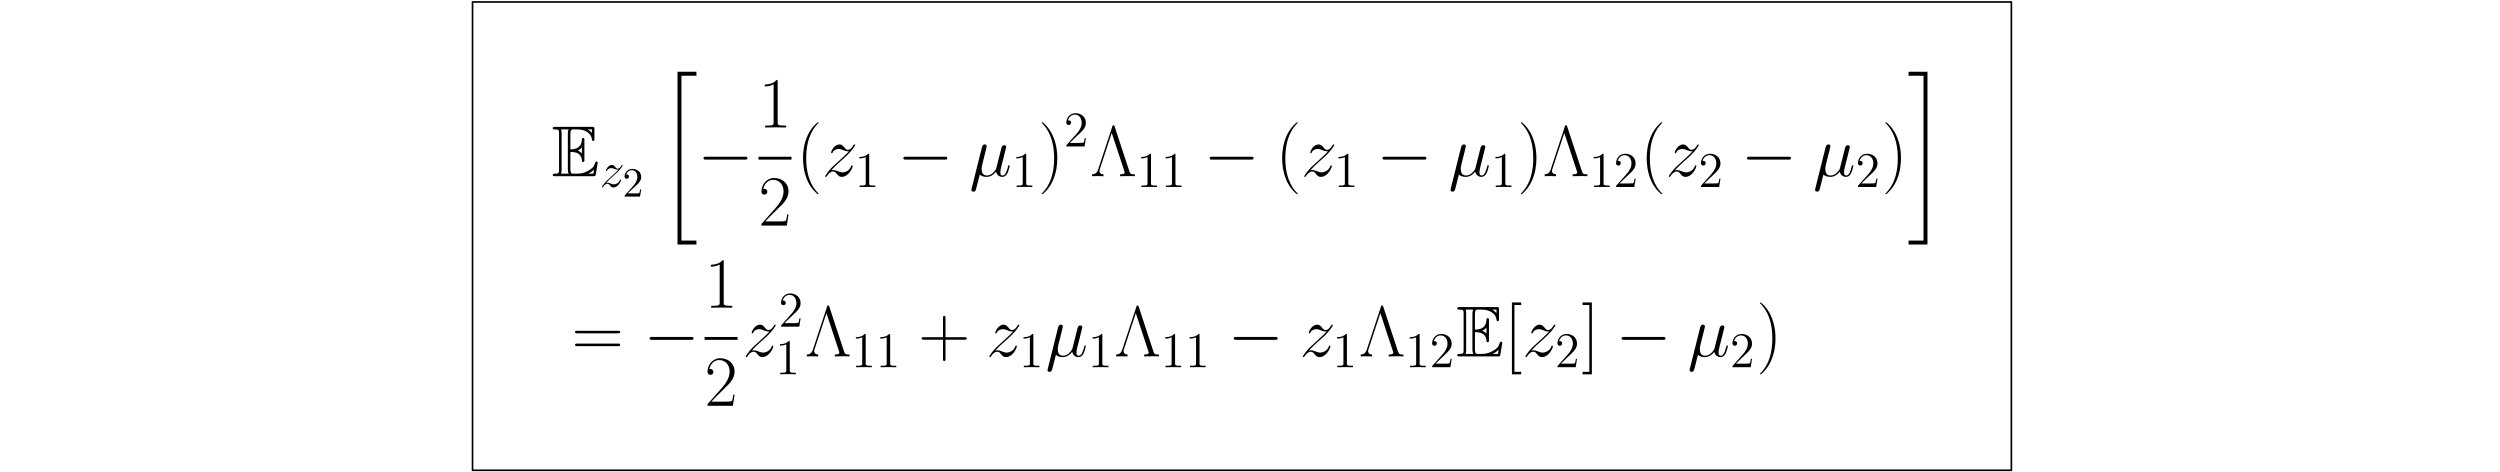 <?xml version="1.0" encoding="UTF-8"?>
<svg xmlns="http://www.w3.org/2000/svg" xmlns:xlink="http://www.w3.org/1999/xlink" width="889pt" height="168pt" viewBox="0 0 889 168" version="1.1">
<defs>
<g>
<symbol overflow="visible" id="glyph0-0">
<path style="stroke:none;" d=""/>
</symbol>
<symbol overflow="visible" id="glyph0-1">
<path style="stroke:none;" d="M 6.641 -8.609 C 7.266 -8.609 8.5 -8.609 9.406 -8.062 C 10.625 -7.266 10.734 -5.891 10.734 -5.734 C 10.75 -5.375 10.75 -5.047 11.188 -5.047 C 11.625 -5.047 11.625 -5.406 11.625 -5.859 L 11.625 -12.812 C 11.625 -13.219 11.625 -13.625 11.188 -13.625 C 10.75 -13.625 10.734 -13.234 10.734 -13.031 C 10.578 -9.734 7.969 -9.547 6.641 -9.531 L 6.641 -14.938 C 6.641 -16.641 7.125 -16.641 7.734 -16.641 L 8.969 -16.641 C 12.422 -16.641 14.141 -14.875 14.297 -13.109 C 14.312 -12.906 14.344 -12.516 14.75 -12.516 C 15.188 -12.516 15.188 -12.938 15.188 -13.375 L 15.188 -16.703 C 15.188 -17.484 15.141 -17.547 14.344 -17.547 L 1.234 -17.547 C 0.766 -17.547 0.359 -17.547 0.359 -17.078 C 0.359 -16.641 0.844 -16.641 1.047 -16.641 C 2.516 -16.641 2.609 -16.438 2.609 -15.188 L 2.609 -2.359 C 2.609 -1.156 2.531 -0.891 1.172 -0.891 C 0.797 -0.891 0.359 -0.891 0.359 -0.469 C 0.359 0 0.766 0 1.234 0 L 14.797 0 C 15.281 0 15.547 0 15.625 -0.359 C 15.641 -0.391 16.359 -4.656 16.359 -4.781 C 16.359 -5.078 16.141 -5.25 15.922 -5.25 C 15.578 -5.25 15.469 -4.922 15.469 -4.891 C 15.312 -4.219 15.062 -3.156 13.188 -2.047 C 11.859 -1.25 10.547 -0.891 9.141 -0.891 L 7.734 -0.891 C 7.125 -0.891 6.641 -0.891 6.641 -2.609 Z M 14.297 -16.641 L 14.297 -15.422 C 13.859 -15.906 13.375 -16.312 12.828 -16.641 Z M 9.297 -9.141 C 9.703 -9.328 10.266 -9.703 10.734 -10.25 L 10.734 -8.094 C 10.109 -8.781 9.328 -9.109 9.297 -9.109 Z M 3.516 -15.234 C 3.516 -15.547 3.516 -16.188 3.297 -16.641 L 6.016 -16.641 C 5.734 -16.062 5.734 -15.219 5.734 -14.984 L 5.734 -2.562 C 5.734 -1.641 5.922 -1.125 6.016 -0.891 L 3.297 -0.891 C 3.516 -1.359 3.516 -2 3.516 -2.312 Z M 13.031 -0.891 L 13.031 -0.922 C 13.859 -1.328 14.547 -1.875 15.062 -2.328 C 15.031 -2.234 14.859 -1.094 14.828 -0.891 Z M 13.031 -0.891 "/>
</symbol>
<symbol overflow="visible" id="glyph1-0">
<path style="stroke:none;" d=""/>
</symbol>
<symbol overflow="visible" id="glyph1-1">
<path style="stroke:none;" d="M 2.266 -1.438 C 3.016 -2.312 3.641 -2.859 4.531 -3.656 C 5.594 -4.594 6.062 -5.031 6.312 -5.297 C 7.562 -6.531 8.172 -7.562 8.172 -7.703 C 8.172 -7.844 8.031 -7.844 8 -7.844 C 7.875 -7.844 7.844 -7.766 7.75 -7.641 C 7.312 -6.875 6.875 -6.516 6.422 -6.516 C 6.047 -6.516 5.844 -6.672 5.516 -7.094 C 5.141 -7.547 4.844 -7.844 4.328 -7.844 C 3.016 -7.844 2.234 -6.219 2.234 -5.844 C 2.234 -5.797 2.266 -5.688 2.422 -5.688 C 2.562 -5.688 2.578 -5.766 2.625 -5.891 C 2.938 -6.594 3.781 -6.719 4.125 -6.719 C 4.5 -6.719 4.859 -6.594 5.234 -6.438 C 5.906 -6.156 6.188 -6.156 6.359 -6.156 C 6.484 -6.156 6.562 -6.156 6.656 -6.172 C 6.062 -5.484 5.109 -4.625 4.297 -3.891 L 2.5 -2.234 C 1.422 -1.141 0.766 -0.094 0.766 0.031 C 0.766 0.141 0.859 0.172 0.953 0.172 C 1.062 0.172 1.078 0.156 1.203 -0.047 C 1.5 -0.5 2.062 -1.156 2.719 -1.156 C 3.094 -1.156 3.266 -1.031 3.625 -0.594 C 3.969 -0.203 4.266 0.172 4.844 0.172 C 6.578 0.172 7.578 -2.078 7.578 -2.484 C 7.578 -2.562 7.562 -2.672 7.375 -2.672 C 7.234 -2.672 7.219 -2.594 7.172 -2.422 C 6.781 -1.375 5.719 -0.938 5.031 -0.938 C 4.656 -0.938 4.297 -1.062 3.922 -1.234 C 3.219 -1.516 3.016 -1.516 2.797 -1.516 C 2.609 -1.516 2.422 -1.516 2.266 -1.438 Z M 2.266 -1.438 "/>
</symbol>
<symbol overflow="visible" id="glyph2-0">
<path style="stroke:none;" d=""/>
</symbol>
<symbol overflow="visible" id="glyph2-1">
<path style="stroke:none;" d="M 1.875 -1.141 L 3.453 -2.672 C 5.766 -4.703 6.656 -5.516 6.656 -6.984 C 6.656 -8.688 5.312 -9.859 3.516 -9.859 C 1.844 -9.859 0.734 -8.5 0.734 -7.188 C 0.734 -6.359 1.484 -6.359 1.531 -6.359 C 1.781 -6.359 2.297 -6.531 2.297 -7.141 C 2.297 -7.531 2.031 -7.906 1.516 -7.906 C 1.391 -7.906 1.359 -7.906 1.312 -7.891 C 1.656 -8.859 2.453 -9.406 3.312 -9.406 C 4.672 -9.406 5.297 -8.203 5.297 -6.984 C 5.297 -5.812 4.562 -4.641 3.75 -3.719 L 0.906 -0.547 C 0.734 -0.391 0.734 -0.359 0.734 0 L 6.234 0 L 6.656 -2.578 L 6.281 -2.578 C 6.203 -2.141 6.109 -1.484 5.953 -1.266 C 5.844 -1.141 4.875 -1.141 4.547 -1.141 Z M 1.875 -1.141 "/>
</symbol>
<symbol overflow="visible" id="glyph3-0">
<path style="stroke:none;" d=""/>
</symbol>
<symbol overflow="visible" id="glyph3-1">
<path style="stroke:none;" d="M 6.406 60.406 L 13.141 60.406 L 13.141 59 L 7.812 59 L 7.812 0.391 L 13.141 0.391 L 13.141 -1.031 L 6.406 -1.031 Z M 6.406 60.406 "/>
</symbol>
<symbol overflow="visible" id="glyph4-0">
<path style="stroke:none;" d=""/>
</symbol>
<symbol overflow="visible" id="glyph4-1">
<path style="stroke:none;" d="M 16.875 -5.891 C 17.312 -5.891 17.766 -5.891 17.766 -6.406 C 17.766 -6.922 17.312 -6.922 16.875 -6.922 L 3.016 -6.922 C 2.594 -6.922 2.125 -6.922 2.125 -6.406 C 2.125 -5.891 2.594 -5.891 3.016 -5.891 Z M 16.875 -5.891 "/>
</symbol>
<symbol overflow="visible" id="glyph5-0">
<path style="stroke:none;" d=""/>
</symbol>
<symbol overflow="visible" id="glyph5-1">
<path style="stroke:none;" d="M 6.812 -16.359 C 6.812 -16.906 6.781 -16.922 6.422 -16.922 C 5.422 -15.719 3.922 -15.344 2.484 -15.281 C 2.406 -15.281 2.281 -15.281 2.25 -15.234 C 2.234 -15.188 2.234 -15.141 2.234 -14.594 C 3.016 -14.594 4.359 -14.75 5.375 -15.359 L 5.375 -1.875 C 5.375 -0.969 5.328 -0.672 3.125 -0.672 L 2.359 -0.672 L 2.359 0 C 3.578 -0.031 4.859 -0.047 6.094 -0.047 C 7.328 -0.047 8.609 -0.031 9.828 0 L 9.828 -0.672 L 9.062 -0.672 C 6.859 -0.672 6.812 -0.953 6.812 -1.875 Z M 6.812 -16.359 "/>
</symbol>
<symbol overflow="visible" id="glyph6-0">
<path style="stroke:none;" d=""/>
</symbol>
<symbol overflow="visible" id="glyph6-1">
<path style="stroke:none;" d="M 10.672 -3.969 L 10.219 -3.969 C 9.969 -2.156 9.75 -1.844 9.656 -1.688 C 9.531 -1.484 7.688 -1.484 7.328 -1.484 L 2.406 -1.484 C 3.328 -2.484 5.125 -4.297 7.297 -6.406 C 8.859 -7.891 10.672 -9.625 10.672 -12.172 C 10.672 -15.188 8.266 -16.922 5.578 -16.922 C 2.766 -16.922 1.047 -14.438 1.047 -12.141 C 1.047 -11.141 1.797 -11.016 2.094 -11.016 C 2.359 -11.016 3.125 -11.172 3.125 -12.062 C 3.125 -12.859 2.453 -13.094 2.094 -13.094 C 1.953 -13.094 1.797 -13.062 1.688 -13.016 C 2.172 -15.188 3.656 -16.266 5.219 -16.266 C 7.453 -16.266 8.906 -14.5 8.906 -12.172 C 8.906 -9.938 7.609 -8.016 6.141 -6.344 L 1.047 -0.594 L 1.047 0 L 10.062 0 Z M 10.672 -3.969 "/>
</symbol>
<symbol overflow="visible" id="glyph7-0">
<path style="stroke:none;" d=""/>
</symbol>
<symbol overflow="visible" id="glyph7-1">
<path style="stroke:none;" d="M 7.844 6.25 C 7.844 6.219 7.844 6.172 7.766 6.094 C 6.578 4.891 3.438 1.609 3.438 -6.375 C 3.438 -14.359 6.531 -17.625 7.781 -18.906 C 7.781 -18.922 7.844 -18.984 7.844 -19.047 C 7.844 -19.125 7.766 -19.188 7.656 -19.188 C 7.375 -19.188 5.203 -17.281 3.938 -14.469 C 2.656 -11.625 2.312 -8.859 2.312 -6.406 C 2.312 -4.562 2.484 -1.438 4.016 1.875 C 5.25 4.531 7.344 6.406 7.656 6.406 C 7.781 6.406 7.844 6.344 7.844 6.25 Z M 7.844 6.25 "/>
</symbol>
<symbol overflow="visible" id="glyph8-0">
<path style="stroke:none;" d=""/>
</symbol>
<symbol overflow="visible" id="glyph8-1">
<path style="stroke:none;" d="M 3.25 -2.078 C 4.359 -3.328 5.25 -4.125 6.531 -5.281 C 8.062 -6.609 8.734 -7.25 9.094 -7.625 C 10.891 -9.406 11.781 -10.891 11.781 -11.094 C 11.781 -11.297 11.578 -11.297 11.531 -11.297 C 11.344 -11.297 11.297 -11.188 11.172 -11.016 C 10.531 -9.906 9.906 -9.375 9.25 -9.375 C 8.703 -9.375 8.422 -9.609 7.938 -10.219 C 7.406 -10.859 6.969 -11.297 6.219 -11.297 C 4.359 -11.297 3.234 -8.969 3.234 -8.422 C 3.234 -8.344 3.25 -8.188 3.484 -8.188 C 3.688 -8.188 3.719 -8.297 3.797 -8.484 C 4.219 -9.5 5.453 -9.688 5.938 -9.688 C 6.484 -9.688 6.984 -9.5 7.531 -9.266 C 8.5 -8.859 8.906 -8.859 9.172 -8.859 C 9.344 -8.859 9.453 -8.859 9.578 -8.891 C 8.734 -7.891 7.344 -6.656 6.203 -5.609 L 3.609 -3.234 C 2.047 -1.641 1.094 -0.125 1.094 0.047 C 1.094 0.203 1.234 0.25 1.391 0.25 C 1.531 0.25 1.562 0.234 1.734 -0.078 C 2.156 -0.719 2.969 -1.672 3.922 -1.672 C 4.453 -1.672 4.719 -1.484 5.219 -0.844 C 5.703 -0.281 6.141 0.25 6.969 0.25 C 9.469 0.25 10.906 -3 10.906 -3.578 C 10.906 -3.688 10.891 -3.844 10.625 -3.844 C 10.422 -3.844 10.391 -3.734 10.328 -3.484 C 9.75 -1.969 8.25 -1.359 7.25 -1.359 C 6.703 -1.359 6.203 -1.531 5.656 -1.766 C 4.641 -2.172 4.359 -2.172 4.016 -2.172 C 3.766 -2.172 3.484 -2.172 3.25 -2.078 Z M 3.25 -2.078 "/>
</symbol>
<symbol overflow="visible" id="glyph9-0">
<path style="stroke:none;" d=""/>
</symbol>
<symbol overflow="visible" id="glyph9-1">
<path style="stroke:none;" d="M 5.125 -11.391 C 5.125 -11.812 5.125 -11.828 4.766 -11.828 C 4.344 -11.344 3.453 -10.688 1.625 -10.688 L 1.625 -10.172 C 2.031 -10.172 2.922 -10.172 3.891 -10.641 L 3.891 -1.375 C 3.891 -0.734 3.844 -0.516 2.281 -0.516 L 1.719 -0.516 L 1.719 0 C 2.203 -0.031 3.922 -0.031 4.516 -0.031 C 5.109 -0.031 6.812 -0.031 7.297 0 L 7.297 -0.516 L 6.734 -0.516 C 5.172 -0.516 5.125 -0.734 5.125 -1.375 Z M 5.125 -11.391 "/>
</symbol>
<symbol overflow="visible" id="glyph10-0">
<path style="stroke:none;" d=""/>
</symbol>
<symbol overflow="visible" id="glyph10-1">
<path style="stroke:none;" d="M 16.875 -5.891 C 17.312 -5.891 17.766 -5.891 17.766 -6.406 C 17.766 -6.922 17.312 -6.922 16.875 -6.922 L 3.016 -6.922 C 2.594 -6.922 2.125 -6.922 2.125 -6.406 C 2.125 -5.891 2.594 -5.891 3.016 -5.891 Z M 16.875 -5.891 "/>
</symbol>
<symbol overflow="visible" id="glyph11-0">
<path style="stroke:none;" d=""/>
</symbol>
<symbol overflow="visible" id="glyph11-1">
<path style="stroke:none;" d="M 3.688 -0.562 C 4.328 0.031 5.281 0.25 6.141 0.25 C 7.781 0.25 8.906 -0.844 9.5 -1.641 C 9.75 -0.281 10.828 0.25 11.734 0.25 C 12.5 0.25 13.109 -0.203 13.578 -1.125 C 13.984 -2 14.344 -3.562 14.344 -3.656 C 14.344 -3.797 14.234 -3.891 14.078 -3.891 C 13.859 -3.891 13.828 -3.766 13.734 -3.375 C 13.344 -1.875 12.859 -0.25 11.812 -0.25 C 11.062 -0.25 11.016 -0.922 11.016 -1.438 C 11.016 -2.016 11.25 -2.938 11.422 -3.719 L 12.141 -6.484 C 12.234 -6.969 12.516 -8.125 12.656 -8.578 C 12.812 -9.188 13.094 -10.297 13.094 -10.391 C 13.094 -10.781 12.781 -11.031 12.391 -11.031 C 12.172 -11.031 11.625 -10.938 11.422 -10.172 L 9.625 -3.047 C 9.5 -2.531 9.5 -2.484 9.172 -2.078 C 8.859 -1.641 7.859 -0.25 6.25 -0.25 C 4.812 -0.25 4.359 -1.312 4.359 -2.516 C 4.359 -3.25 4.578 -4.156 4.688 -4.578 L 5.844 -9.188 C 5.969 -9.688 6.172 -10.5 6.172 -10.656 C 6.172 -11.062 5.844 -11.297 5.5 -11.297 C 5.281 -11.297 4.719 -11.219 4.5 -10.391 L 0.797 4.438 C 0.766 4.562 0.719 4.719 0.719 4.859 C 0.719 5.25 1.031 5.5 1.406 5.5 C 2.156 5.5 2.312 4.922 2.484 4.203 Z M 3.688 -0.562 "/>
</symbol>
<symbol overflow="visible" id="glyph12-0">
<path style="stroke:none;" d=""/>
</symbol>
<symbol overflow="visible" id="glyph12-1">
<path style="stroke:none;" d="M 5.125 -11.391 C 5.125 -11.812 5.125 -11.828 4.766 -11.828 C 4.344 -11.344 3.453 -10.688 1.625 -10.688 L 1.625 -10.172 C 2.031 -10.172 2.922 -10.172 3.891 -10.641 L 3.891 -1.375 C 3.891 -0.734 3.844 -0.516 2.281 -0.516 L 1.719 -0.516 L 1.719 0 C 2.203 -0.031 3.922 -0.031 4.516 -0.031 C 5.109 -0.031 6.812 -0.031 7.297 0 L 7.297 -0.516 L 6.734 -0.516 C 5.172 -0.516 5.125 -0.734 5.125 -1.375 Z M 5.125 -11.391 "/>
</symbol>
<symbol overflow="visible" id="glyph13-0">
<path style="stroke:none;" d=""/>
</symbol>
<symbol overflow="visible" id="glyph13-1">
<path style="stroke:none;" d="M 6.734 -6.375 C 6.734 -8.219 6.562 -11.344 5.016 -14.656 C 3.797 -17.312 1.688 -19.188 1.391 -19.188 C 1.312 -19.188 1.203 -19.156 1.203 -19.031 C 1.203 -18.984 1.234 -18.953 1.25 -18.906 C 2.484 -17.625 5.609 -14.359 5.609 -6.406 C 5.609 1.594 2.516 4.844 1.25 6.125 C 1.234 6.172 1.203 6.203 1.203 6.25 C 1.203 6.375 1.312 6.406 1.391 6.406 C 1.672 6.406 3.844 4.5 5.094 1.688 C 6.375 -1.156 6.734 -3.922 6.734 -6.375 Z M 6.734 -6.375 "/>
</symbol>
<symbol overflow="visible" id="glyph14-0">
<path style="stroke:none;" d=""/>
</symbol>
<symbol overflow="visible" id="glyph14-1">
<path style="stroke:none;" d="M 7.828 -2.984 L 7.438 -2.984 C 7.375 -2.688 7.234 -1.703 7.062 -1.422 C 6.938 -1.266 5.922 -1.266 5.391 -1.266 L 2.094 -1.266 C 2.578 -1.672 3.656 -2.812 4.125 -3.234 C 6.828 -5.719 7.828 -6.656 7.828 -8.406 C 7.828 -10.453 6.203 -11.828 4.141 -11.828 C 2.078 -11.828 0.875 -10.062 0.875 -8.531 C 0.875 -7.625 1.656 -7.625 1.703 -7.625 C 2.078 -7.625 2.547 -7.891 2.547 -8.469 C 2.547 -8.969 2.203 -9.297 1.703 -9.297 C 1.547 -9.297 1.516 -9.297 1.453 -9.281 C 1.797 -10.484 2.75 -11.312 3.906 -11.312 C 5.422 -11.312 6.344 -10.047 6.344 -8.406 C 6.344 -6.906 5.484 -5.578 4.469 -4.453 L 0.875 -0.422 L 0.875 0 L 7.359 0 Z M 7.828 -2.984 "/>
</symbol>
<symbol overflow="visible" id="glyph15-0">
<path style="stroke:none;" d=""/>
</symbol>
<symbol overflow="visible" id="glyph15-1">
<path style="stroke:none;" d="M 8.609 -17.672 C 8.484 -18.078 8.453 -18.109 8.188 -18.109 C 7.938 -18.109 7.906 -18.078 7.781 -17.672 L 2.734 -2.359 C 2.281 -1 1.438 -0.688 0.594 -0.672 L 0.594 0 C 1.031 -0.031 1.922 -0.047 2.375 -0.047 C 3.016 -0.047 4.016 -0.047 4.641 0 L 4.641 -0.672 C 3.281 -0.719 3.203 -1.688 3.203 -1.875 C 3.203 -2.047 3.25 -2.203 3.328 -2.453 L 7.578 -15.391 L 12.031 -1.875 C 12.172 -1.516 12.172 -1.453 12.172 -1.391 C 12.172 -0.672 11.094 -0.672 10.547 -0.672 L 10.547 0 C 11.297 -0.047 12.594 -0.047 13.391 -0.047 C 14.031 -0.047 15.219 -0.047 15.797 0 L 15.797 -0.672 C 14.672 -0.672 14.219 -0.672 13.906 -1.562 Z M 8.609 -17.672 "/>
</symbol>
<symbol overflow="visible" id="glyph16-0">
<path style="stroke:none;" d=""/>
</symbol>
<symbol overflow="visible" id="glyph16-1">
<path style="stroke:none;" d="M 5.125 -11.391 C 5.125 -11.812 5.125 -11.828 4.766 -11.828 C 4.344 -11.344 3.453 -10.688 1.625 -10.688 L 1.625 -10.172 C 2.031 -10.172 2.922 -10.172 3.891 -10.641 L 3.891 -1.375 C 3.891 -0.734 3.844 -0.516 2.281 -0.516 L 1.719 -0.516 L 1.719 0 C 2.203 -0.031 3.922 -0.031 4.516 -0.031 C 5.109 -0.031 6.812 -0.031 7.297 0 L 7.297 -0.516 L 6.734 -0.516 C 5.172 -0.516 5.125 -0.734 5.125 -1.375 Z M 5.125 -11.391 "/>
</symbol>
<symbol overflow="visible" id="glyph17-0">
<path style="stroke:none;" d=""/>
</symbol>
<symbol overflow="visible" id="glyph17-1">
<path style="stroke:none;" d="M 16.875 -5.891 C 17.312 -5.891 17.766 -5.891 17.766 -6.406 C 17.766 -6.922 17.312 -6.922 16.875 -6.922 L 3.016 -6.922 C 2.594 -6.922 2.125 -6.922 2.125 -6.406 C 2.125 -5.891 2.594 -5.891 3.016 -5.891 Z M 16.875 -5.891 "/>
</symbol>
<symbol overflow="visible" id="glyph18-0">
<path style="stroke:none;" d=""/>
</symbol>
<symbol overflow="visible" id="glyph18-1">
<path style="stroke:none;" d="M 7.844 6.25 C 7.844 6.219 7.844 6.172 7.766 6.094 C 6.578 4.891 3.438 1.609 3.438 -6.375 C 3.438 -14.359 6.531 -17.625 7.781 -18.906 C 7.781 -18.922 7.844 -18.984 7.844 -19.047 C 7.844 -19.125 7.766 -19.188 7.656 -19.188 C 7.375 -19.188 5.203 -17.281 3.938 -14.469 C 2.656 -11.625 2.312 -8.859 2.312 -6.406 C 2.312 -4.562 2.484 -1.438 4.016 1.875 C 5.25 4.531 7.344 6.406 7.656 6.406 C 7.781 6.406 7.844 6.344 7.844 6.25 Z M 7.844 6.25 "/>
</symbol>
<symbol overflow="visible" id="glyph19-0">
<path style="stroke:none;" d=""/>
</symbol>
<symbol overflow="visible" id="glyph19-1">
<path style="stroke:none;" d="M 3.25 -2.078 C 4.359 -3.328 5.25 -4.125 6.531 -5.281 C 8.062 -6.609 8.734 -7.25 9.094 -7.625 C 10.891 -9.406 11.781 -10.891 11.781 -11.094 C 11.781 -11.297 11.578 -11.297 11.531 -11.297 C 11.344 -11.297 11.297 -11.188 11.172 -11.016 C 10.531 -9.906 9.906 -9.375 9.25 -9.375 C 8.703 -9.375 8.422 -9.609 7.938 -10.219 C 7.406 -10.859 6.969 -11.297 6.219 -11.297 C 4.359 -11.297 3.234 -8.969 3.234 -8.422 C 3.234 -8.344 3.25 -8.188 3.484 -8.188 C 3.688 -8.188 3.719 -8.297 3.797 -8.484 C 4.219 -9.5 5.453 -9.688 5.938 -9.688 C 6.484 -9.688 6.984 -9.5 7.531 -9.266 C 8.5 -8.859 8.906 -8.859 9.172 -8.859 C 9.344 -8.859 9.453 -8.859 9.578 -8.891 C 8.734 -7.891 7.344 -6.656 6.203 -5.609 L 3.609 -3.234 C 2.047 -1.641 1.094 -0.125 1.094 0.047 C 1.094 0.203 1.234 0.25 1.391 0.25 C 1.531 0.25 1.562 0.234 1.734 -0.078 C 2.156 -0.719 2.969 -1.672 3.922 -1.672 C 4.453 -1.672 4.719 -1.484 5.219 -0.844 C 5.703 -0.281 6.141 0.25 6.969 0.25 C 9.469 0.25 10.906 -3 10.906 -3.578 C 10.906 -3.688 10.891 -3.844 10.625 -3.844 C 10.422 -3.844 10.391 -3.734 10.328 -3.484 C 9.75 -1.969 8.25 -1.359 7.25 -1.359 C 6.703 -1.359 6.203 -1.531 5.656 -1.766 C 4.641 -2.172 4.359 -2.172 4.016 -2.172 C 3.766 -2.172 3.484 -2.172 3.25 -2.078 Z M 3.25 -2.078 "/>
</symbol>
<symbol overflow="visible" id="glyph20-0">
<path style="stroke:none;" d=""/>
</symbol>
<symbol overflow="visible" id="glyph20-1">
<path style="stroke:none;" d="M 5.125 -11.391 C 5.125 -11.812 5.125 -11.828 4.766 -11.828 C 4.344 -11.344 3.453 -10.688 1.625 -10.688 L 1.625 -10.172 C 2.031 -10.172 2.922 -10.172 3.891 -10.641 L 3.891 -1.375 C 3.891 -0.734 3.844 -0.516 2.281 -0.516 L 1.719 -0.516 L 1.719 0 C 2.203 -0.031 3.922 -0.031 4.516 -0.031 C 5.109 -0.031 6.812 -0.031 7.297 0 L 7.297 -0.516 L 6.734 -0.516 C 5.172 -0.516 5.125 -0.734 5.125 -1.375 Z M 5.125 -11.391 "/>
</symbol>
<symbol overflow="visible" id="glyph21-0">
<path style="stroke:none;" d=""/>
</symbol>
<symbol overflow="visible" id="glyph21-1">
<path style="stroke:none;" d="M 16.875 -5.891 C 17.312 -5.891 17.766 -5.891 17.766 -6.406 C 17.766 -6.922 17.312 -6.922 16.875 -6.922 L 3.016 -6.922 C 2.594 -6.922 2.125 -6.922 2.125 -6.406 C 2.125 -5.891 2.594 -5.891 3.016 -5.891 Z M 16.875 -5.891 "/>
</symbol>
<symbol overflow="visible" id="glyph22-0">
<path style="stroke:none;" d=""/>
</symbol>
<symbol overflow="visible" id="glyph22-1">
<path style="stroke:none;" d="M 3.688 -0.562 C 4.328 0.031 5.281 0.25 6.141 0.25 C 7.781 0.25 8.906 -0.844 9.5 -1.641 C 9.75 -0.281 10.828 0.25 11.734 0.25 C 12.5 0.25 13.109 -0.203 13.578 -1.125 C 13.984 -2 14.344 -3.562 14.344 -3.656 C 14.344 -3.797 14.234 -3.891 14.078 -3.891 C 13.859 -3.891 13.828 -3.766 13.734 -3.375 C 13.344 -1.875 12.859 -0.25 11.812 -0.25 C 11.062 -0.25 11.016 -0.922 11.016 -1.438 C 11.016 -2.016 11.25 -2.938 11.422 -3.719 L 12.141 -6.484 C 12.234 -6.969 12.516 -8.125 12.656 -8.578 C 12.812 -9.188 13.094 -10.297 13.094 -10.391 C 13.094 -10.781 12.781 -11.031 12.391 -11.031 C 12.172 -11.031 11.625 -10.938 11.422 -10.172 L 9.625 -3.047 C 9.5 -2.531 9.5 -2.484 9.172 -2.078 C 8.859 -1.641 7.859 -0.25 6.25 -0.25 C 4.812 -0.25 4.359 -1.312 4.359 -2.516 C 4.359 -3.25 4.578 -4.156 4.688 -4.578 L 5.844 -9.188 C 5.969 -9.688 6.172 -10.5 6.172 -10.656 C 6.172 -11.062 5.844 -11.297 5.5 -11.297 C 5.281 -11.297 4.719 -11.219 4.5 -10.391 L 0.797 4.438 C 0.766 4.562 0.719 4.719 0.719 4.859 C 0.719 5.25 1.031 5.5 1.406 5.5 C 2.156 5.5 2.312 4.922 2.484 4.203 Z M 3.688 -0.562 "/>
</symbol>
<symbol overflow="visible" id="glyph23-0">
<path style="stroke:none;" d=""/>
</symbol>
<symbol overflow="visible" id="glyph23-1">
<path style="stroke:none;" d="M 5.125 -11.391 C 5.125 -11.812 5.125 -11.828 4.766 -11.828 C 4.344 -11.344 3.453 -10.688 1.625 -10.688 L 1.625 -10.172 C 2.031 -10.172 2.922 -10.172 3.891 -10.641 L 3.891 -1.375 C 3.891 -0.734 3.844 -0.516 2.281 -0.516 L 1.719 -0.516 L 1.719 0 C 2.203 -0.031 3.922 -0.031 4.516 -0.031 C 5.109 -0.031 6.812 -0.031 7.297 0 L 7.297 -0.516 L 6.734 -0.516 C 5.172 -0.516 5.125 -0.734 5.125 -1.375 Z M 5.125 -11.391 "/>
</symbol>
<symbol overflow="visible" id="glyph24-0">
<path style="stroke:none;" d=""/>
</symbol>
<symbol overflow="visible" id="glyph24-1">
<path style="stroke:none;" d="M 6.734 -6.375 C 6.734 -8.219 6.562 -11.344 5.016 -14.656 C 3.797 -17.312 1.688 -19.188 1.391 -19.188 C 1.312 -19.188 1.203 -19.156 1.203 -19.031 C 1.203 -18.984 1.234 -18.953 1.25 -18.906 C 2.484 -17.625 5.609 -14.359 5.609 -6.406 C 5.609 1.594 2.516 4.844 1.25 6.125 C 1.234 6.172 1.203 6.203 1.203 6.25 C 1.203 6.375 1.312 6.406 1.391 6.406 C 1.672 6.406 3.844 4.5 5.094 1.688 C 6.375 -1.156 6.734 -3.922 6.734 -6.375 Z M 6.734 -6.375 "/>
</symbol>
<symbol overflow="visible" id="glyph24-2">
<path style="stroke:none;" d="M 8.609 -17.672 C 8.484 -18.078 8.453 -18.109 8.188 -18.109 C 7.938 -18.109 7.906 -18.078 7.781 -17.672 L 2.734 -2.359 C 2.281 -1 1.438 -0.688 0.594 -0.672 L 0.594 0 C 1.031 -0.031 1.922 -0.047 2.375 -0.047 C 3.016 -0.047 4.016 -0.047 4.641 0 L 4.641 -0.672 C 3.281 -0.719 3.203 -1.688 3.203 -1.875 C 3.203 -2.047 3.25 -2.203 3.328 -2.453 L 7.578 -15.391 L 12.031 -1.875 C 12.172 -1.516 12.172 -1.453 12.172 -1.391 C 12.172 -0.672 11.094 -0.672 10.547 -0.672 L 10.547 0 C 11.297 -0.047 12.594 -0.047 13.391 -0.047 C 14.031 -0.047 15.219 -0.047 15.797 0 L 15.797 -0.672 C 14.672 -0.672 14.219 -0.672 13.906 -1.562 Z M 8.609 -17.672 "/>
</symbol>
<symbol overflow="visible" id="glyph25-0">
<path style="stroke:none;" d=""/>
</symbol>
<symbol overflow="visible" id="glyph25-1">
<path style="stroke:none;" d="M 5.125 -11.391 C 5.125 -11.812 5.125 -11.828 4.766 -11.828 C 4.344 -11.344 3.453 -10.688 1.625 -10.688 L 1.625 -10.172 C 2.031 -10.172 2.922 -10.172 3.891 -10.641 L 3.891 -1.375 C 3.891 -0.734 3.844 -0.516 2.281 -0.516 L 1.719 -0.516 L 1.719 0 C 2.203 -0.031 3.922 -0.031 4.516 -0.031 C 5.109 -0.031 6.812 -0.031 7.297 0 L 7.297 -0.516 L 6.734 -0.516 C 5.172 -0.516 5.125 -0.734 5.125 -1.375 Z M 5.125 -11.391 "/>
</symbol>
<symbol overflow="visible" id="glyph25-2">
<path style="stroke:none;" d="M 7.828 -2.984 L 7.438 -2.984 C 7.375 -2.688 7.234 -1.703 7.062 -1.422 C 6.938 -1.266 5.922 -1.266 5.391 -1.266 L 2.094 -1.266 C 2.578 -1.672 3.656 -2.812 4.125 -3.234 C 6.828 -5.719 7.828 -6.656 7.828 -8.406 C 7.828 -10.453 6.203 -11.828 4.141 -11.828 C 2.078 -11.828 0.875 -10.062 0.875 -8.531 C 0.875 -7.625 1.656 -7.625 1.703 -7.625 C 2.078 -7.625 2.547 -7.891 2.547 -8.469 C 2.547 -8.969 2.203 -9.297 1.703 -9.297 C 1.547 -9.297 1.516 -9.297 1.453 -9.281 C 1.797 -10.484 2.75 -11.312 3.906 -11.312 C 5.422 -11.312 6.344 -10.047 6.344 -8.406 C 6.344 -6.906 5.484 -5.578 4.469 -4.453 L 0.875 -0.422 L 0.875 0 L 7.359 0 Z M 7.828 -2.984 "/>
</symbol>
<symbol overflow="visible" id="glyph26-0">
<path style="stroke:none;" d=""/>
</symbol>
<symbol overflow="visible" id="glyph26-1">
<path style="stroke:none;" d="M 7.844 6.25 C 7.844 6.219 7.844 6.172 7.766 6.094 C 6.578 4.891 3.438 1.609 3.438 -6.375 C 3.438 -14.359 6.531 -17.625 7.781 -18.906 C 7.781 -18.922 7.844 -18.984 7.844 -19.047 C 7.844 -19.125 7.766 -19.188 7.656 -19.188 C 7.375 -19.188 5.203 -17.281 3.938 -14.469 C 2.656 -11.625 2.312 -8.859 2.312 -6.406 C 2.312 -4.562 2.484 -1.438 4.016 1.875 C 5.25 4.531 7.344 6.406 7.656 6.406 C 7.781 6.406 7.844 6.344 7.844 6.25 Z M 7.844 6.25 "/>
</symbol>
<symbol overflow="visible" id="glyph27-0">
<path style="stroke:none;" d=""/>
</symbol>
<symbol overflow="visible" id="glyph27-1">
<path style="stroke:none;" d="M 3.25 -2.078 C 4.359 -3.328 5.25 -4.125 6.531 -5.281 C 8.062 -6.609 8.734 -7.25 9.094 -7.625 C 10.891 -9.406 11.781 -10.891 11.781 -11.094 C 11.781 -11.297 11.578 -11.297 11.531 -11.297 C 11.344 -11.297 11.297 -11.188 11.172 -11.016 C 10.531 -9.906 9.906 -9.375 9.25 -9.375 C 8.703 -9.375 8.422 -9.609 7.938 -10.219 C 7.406 -10.859 6.969 -11.297 6.219 -11.297 C 4.359 -11.297 3.234 -8.969 3.234 -8.422 C 3.234 -8.344 3.25 -8.188 3.484 -8.188 C 3.688 -8.188 3.719 -8.297 3.797 -8.484 C 4.219 -9.5 5.453 -9.688 5.938 -9.688 C 6.484 -9.688 6.984 -9.5 7.531 -9.266 C 8.5 -8.859 8.906 -8.859 9.172 -8.859 C 9.344 -8.859 9.453 -8.859 9.578 -8.891 C 8.734 -7.891 7.344 -6.656 6.203 -5.609 L 3.609 -3.234 C 2.047 -1.641 1.094 -0.125 1.094 0.047 C 1.094 0.203 1.234 0.25 1.391 0.25 C 1.531 0.25 1.562 0.234 1.734 -0.078 C 2.156 -0.719 2.969 -1.672 3.922 -1.672 C 4.453 -1.672 4.719 -1.484 5.219 -0.844 C 5.703 -0.281 6.141 0.25 6.969 0.25 C 9.469 0.25 10.906 -3 10.906 -3.578 C 10.906 -3.688 10.891 -3.844 10.625 -3.844 C 10.422 -3.844 10.391 -3.734 10.328 -3.484 C 9.75 -1.969 8.25 -1.359 7.25 -1.359 C 6.703 -1.359 6.203 -1.531 5.656 -1.766 C 4.641 -2.172 4.359 -2.172 4.016 -2.172 C 3.766 -2.172 3.484 -2.172 3.25 -2.078 Z M 3.25 -2.078 "/>
</symbol>
<symbol overflow="visible" id="glyph28-0">
<path style="stroke:none;" d=""/>
</symbol>
<symbol overflow="visible" id="glyph28-1">
<path style="stroke:none;" d="M 7.828 -2.984 L 7.438 -2.984 C 7.375 -2.688 7.234 -1.703 7.062 -1.422 C 6.938 -1.266 5.922 -1.266 5.391 -1.266 L 2.094 -1.266 C 2.578 -1.672 3.656 -2.812 4.125 -3.234 C 6.828 -5.719 7.828 -6.656 7.828 -8.406 C 7.828 -10.453 6.203 -11.828 4.141 -11.828 C 2.078 -11.828 0.875 -10.062 0.875 -8.531 C 0.875 -7.625 1.656 -7.625 1.703 -7.625 C 2.078 -7.625 2.547 -7.891 2.547 -8.469 C 2.547 -8.969 2.203 -9.297 1.703 -9.297 C 1.547 -9.297 1.516 -9.297 1.453 -9.281 C 1.797 -10.484 2.75 -11.312 3.906 -11.312 C 5.422 -11.312 6.344 -10.047 6.344 -8.406 C 6.344 -6.906 5.484 -5.578 4.469 -4.453 L 0.875 -0.422 L 0.875 0 L 7.359 0 Z M 7.828 -2.984 "/>
</symbol>
<symbol overflow="visible" id="glyph29-0">
<path style="stroke:none;" d=""/>
</symbol>
<symbol overflow="visible" id="glyph29-1">
<path style="stroke:none;" d="M 16.875 -5.891 C 17.312 -5.891 17.766 -5.891 17.766 -6.406 C 17.766 -6.922 17.312 -6.922 16.875 -6.922 L 3.016 -6.922 C 2.594 -6.922 2.125 -6.922 2.125 -6.406 C 2.125 -5.891 2.594 -5.891 3.016 -5.891 Z M 16.875 -5.891 "/>
</symbol>
<symbol overflow="visible" id="glyph30-0">
<path style="stroke:none;" d=""/>
</symbol>
<symbol overflow="visible" id="glyph30-1">
<path style="stroke:none;" d="M 3.688 -0.562 C 4.328 0.031 5.281 0.25 6.141 0.25 C 7.781 0.25 8.906 -0.844 9.5 -1.641 C 9.75 -0.281 10.828 0.25 11.734 0.25 C 12.5 0.25 13.109 -0.203 13.578 -1.125 C 13.984 -2 14.344 -3.562 14.344 -3.656 C 14.344 -3.797 14.234 -3.891 14.078 -3.891 C 13.859 -3.891 13.828 -3.766 13.734 -3.375 C 13.344 -1.875 12.859 -0.25 11.812 -0.25 C 11.062 -0.25 11.016 -0.922 11.016 -1.438 C 11.016 -2.016 11.25 -2.938 11.422 -3.719 L 12.141 -6.484 C 12.234 -6.969 12.516 -8.125 12.656 -8.578 C 12.812 -9.188 13.094 -10.297 13.094 -10.391 C 13.094 -10.781 12.781 -11.031 12.391 -11.031 C 12.172 -11.031 11.625 -10.938 11.422 -10.172 L 9.625 -3.047 C 9.5 -2.531 9.5 -2.484 9.172 -2.078 C 8.859 -1.641 7.859 -0.25 6.25 -0.25 C 4.812 -0.25 4.359 -1.312 4.359 -2.516 C 4.359 -3.25 4.578 -4.156 4.688 -4.578 L 5.844 -9.188 C 5.969 -9.688 6.172 -10.5 6.172 -10.656 C 6.172 -11.062 5.844 -11.297 5.5 -11.297 C 5.281 -11.297 4.719 -11.219 4.5 -10.391 L 0.797 4.438 C 0.766 4.562 0.719 4.719 0.719 4.859 C 0.719 5.25 1.031 5.5 1.406 5.5 C 2.156 5.5 2.312 4.922 2.484 4.203 Z M 3.688 -0.562 "/>
</symbol>
<symbol overflow="visible" id="glyph31-0">
<path style="stroke:none;" d=""/>
</symbol>
<symbol overflow="visible" id="glyph31-1">
<path style="stroke:none;" d="M 7.828 -2.984 L 7.438 -2.984 C 7.375 -2.688 7.234 -1.703 7.062 -1.422 C 6.938 -1.266 5.922 -1.266 5.391 -1.266 L 2.094 -1.266 C 2.578 -1.672 3.656 -2.812 4.125 -3.234 C 6.828 -5.719 7.828 -6.656 7.828 -8.406 C 7.828 -10.453 6.203 -11.828 4.141 -11.828 C 2.078 -11.828 0.875 -10.062 0.875 -8.531 C 0.875 -7.625 1.656 -7.625 1.703 -7.625 C 2.078 -7.625 2.547 -7.891 2.547 -8.469 C 2.547 -8.969 2.203 -9.297 1.703 -9.297 C 1.547 -9.297 1.516 -9.297 1.453 -9.281 C 1.797 -10.484 2.75 -11.312 3.906 -11.312 C 5.422 -11.312 6.344 -10.047 6.344 -8.406 C 6.344 -6.906 5.484 -5.578 4.469 -4.453 L 0.875 -0.422 L 0.875 0 L 7.359 0 Z M 7.828 -2.984 "/>
</symbol>
<symbol overflow="visible" id="glyph32-0">
<path style="stroke:none;" d=""/>
</symbol>
<symbol overflow="visible" id="glyph32-1">
<path style="stroke:none;" d="M 6.734 -6.375 C 6.734 -8.219 6.562 -11.344 5.016 -14.656 C 3.797 -17.312 1.688 -19.188 1.391 -19.188 C 1.312 -19.188 1.203 -19.156 1.203 -19.031 C 1.203 -18.984 1.234 -18.953 1.25 -18.906 C 2.484 -17.625 5.609 -14.359 5.609 -6.406 C 5.609 1.594 2.516 4.844 1.25 6.125 C 1.234 6.172 1.203 6.203 1.203 6.25 C 1.203 6.375 1.312 6.406 1.391 6.406 C 1.672 6.406 3.844 4.5 5.094 1.688 C 6.375 -1.156 6.734 -3.922 6.734 -6.375 Z M 6.734 -6.375 "/>
</symbol>
<symbol overflow="visible" id="glyph33-0">
<path style="stroke:none;" d=""/>
</symbol>
<symbol overflow="visible" id="glyph33-1">
<path style="stroke:none;" d="M 5.688 59 L 0.359 59 L 0.359 60.406 L 7.094 60.406 L 7.094 -1.031 L 0.359 -1.031 L 0.359 0.391 L 5.688 0.391 Z M 5.688 59 "/>
</symbol>
<symbol overflow="visible" id="glyph34-0">
<path style="stroke:none;" d=""/>
</symbol>
<symbol overflow="visible" id="glyph34-1">
<path style="stroke:none;" d="M 16.469 -8.219 C 16.844 -8.219 17.234 -8.219 17.234 -8.656 C 17.234 -9.109 16.797 -9.109 16.359 -9.109 L 2.047 -9.109 C 1.609 -9.109 1.172 -9.109 1.172 -8.656 C 1.172 -8.219 1.562 -8.219 1.953 -8.219 Z M 16.359 -3.656 C 16.797 -3.656 17.234 -3.656 17.234 -4.125 C 17.234 -4.562 16.844 -4.562 16.469 -4.562 L 1.953 -4.562 C 1.562 -4.562 1.172 -4.562 1.172 -4.125 C 1.172 -3.656 1.609 -3.656 2.047 -3.656 Z M 16.359 -3.656 "/>
</symbol>
<symbol overflow="visible" id="glyph35-0">
<path style="stroke:none;" d=""/>
</symbol>
<symbol overflow="visible" id="glyph35-1">
<path style="stroke:none;" d="M 16.875 -5.891 C 17.312 -5.891 17.766 -5.891 17.766 -6.406 C 17.766 -6.922 17.312 -6.922 16.875 -6.922 L 3.016 -6.922 C 2.594 -6.922 2.125 -6.922 2.125 -6.406 C 2.125 -5.891 2.594 -5.891 3.016 -5.891 Z M 16.875 -5.891 "/>
</symbol>
<symbol overflow="visible" id="glyph36-0">
<path style="stroke:none;" d=""/>
</symbol>
<symbol overflow="visible" id="glyph36-1">
<path style="stroke:none;" d="M 6.812 -16.359 C 6.812 -16.906 6.781 -16.922 6.422 -16.922 C 5.422 -15.719 3.922 -15.344 2.484 -15.281 C 2.406 -15.281 2.281 -15.281 2.25 -15.234 C 2.234 -15.188 2.234 -15.141 2.234 -14.594 C 3.016 -14.594 4.359 -14.75 5.375 -15.359 L 5.375 -1.875 C 5.375 -0.969 5.328 -0.672 3.125 -0.672 L 2.359 -0.672 L 2.359 0 C 3.578 -0.031 4.859 -0.047 6.094 -0.047 C 7.328 -0.047 8.609 -0.031 9.828 0 L 9.828 -0.672 L 9.062 -0.672 C 6.859 -0.672 6.812 -0.953 6.812 -1.875 Z M 6.812 -16.359 "/>
</symbol>
<symbol overflow="visible" id="glyph37-0">
<path style="stroke:none;" d=""/>
</symbol>
<symbol overflow="visible" id="glyph37-1">
<path style="stroke:none;" d="M 10.672 -3.969 L 10.219 -3.969 C 9.969 -2.156 9.75 -1.844 9.656 -1.688 C 9.531 -1.484 7.688 -1.484 7.328 -1.484 L 2.406 -1.484 C 3.328 -2.484 5.125 -4.297 7.297 -6.406 C 8.859 -7.891 10.672 -9.625 10.672 -12.172 C 10.672 -15.188 8.266 -16.922 5.578 -16.922 C 2.766 -16.922 1.047 -14.438 1.047 -12.141 C 1.047 -11.141 1.797 -11.016 2.094 -11.016 C 2.359 -11.016 3.125 -11.172 3.125 -12.062 C 3.125 -12.859 2.453 -13.094 2.094 -13.094 C 1.953 -13.094 1.797 -13.062 1.688 -13.016 C 2.172 -15.188 3.656 -16.266 5.219 -16.266 C 7.453 -16.266 8.906 -14.5 8.906 -12.172 C 8.906 -9.938 7.609 -8.016 6.141 -6.344 L 1.047 -0.594 L 1.047 0 L 10.062 0 Z M 10.672 -3.969 "/>
</symbol>
<symbol overflow="visible" id="glyph38-0">
<path style="stroke:none;" d=""/>
</symbol>
<symbol overflow="visible" id="glyph38-1">
<path style="stroke:none;" d="M 3.25 -2.078 C 4.359 -3.328 5.25 -4.125 6.531 -5.281 C 8.062 -6.609 8.734 -7.25 9.094 -7.625 C 10.891 -9.406 11.781 -10.891 11.781 -11.094 C 11.781 -11.297 11.578 -11.297 11.531 -11.297 C 11.344 -11.297 11.297 -11.188 11.172 -11.016 C 10.531 -9.906 9.906 -9.375 9.25 -9.375 C 8.703 -9.375 8.422 -9.609 7.938 -10.219 C 7.406 -10.859 6.969 -11.297 6.219 -11.297 C 4.359 -11.297 3.234 -8.969 3.234 -8.422 C 3.234 -8.344 3.25 -8.188 3.484 -8.188 C 3.688 -8.188 3.719 -8.297 3.797 -8.484 C 4.219 -9.5 5.453 -9.688 5.938 -9.688 C 6.484 -9.688 6.984 -9.5 7.531 -9.266 C 8.5 -8.859 8.906 -8.859 9.172 -8.859 C 9.344 -8.859 9.453 -8.859 9.578 -8.891 C 8.734 -7.891 7.344 -6.656 6.203 -5.609 L 3.609 -3.234 C 2.047 -1.641 1.094 -0.125 1.094 0.047 C 1.094 0.203 1.234 0.25 1.391 0.25 C 1.531 0.25 1.562 0.234 1.734 -0.078 C 2.156 -0.719 2.969 -1.672 3.922 -1.672 C 4.453 -1.672 4.719 -1.484 5.219 -0.844 C 5.703 -0.281 6.141 0.25 6.969 0.25 C 9.469 0.25 10.906 -3 10.906 -3.578 C 10.906 -3.688 10.891 -3.844 10.625 -3.844 C 10.422 -3.844 10.391 -3.734 10.328 -3.484 C 9.75 -1.969 8.25 -1.359 7.25 -1.359 C 6.703 -1.359 6.203 -1.531 5.656 -1.766 C 4.641 -2.172 4.359 -2.172 4.016 -2.172 C 3.766 -2.172 3.484 -2.172 3.25 -2.078 Z M 3.25 -2.078 "/>
</symbol>
<symbol overflow="visible" id="glyph39-0">
<path style="stroke:none;" d=""/>
</symbol>
<symbol overflow="visible" id="glyph39-1">
<path style="stroke:none;" d="M 7.828 -2.984 L 7.438 -2.984 C 7.375 -2.688 7.234 -1.703 7.062 -1.422 C 6.938 -1.266 5.922 -1.266 5.391 -1.266 L 2.094 -1.266 C 2.578 -1.672 3.656 -2.812 4.125 -3.234 C 6.828 -5.719 7.828 -6.656 7.828 -8.406 C 7.828 -10.453 6.203 -11.828 4.141 -11.828 C 2.078 -11.828 0.875 -10.062 0.875 -8.531 C 0.875 -7.625 1.656 -7.625 1.703 -7.625 C 2.078 -7.625 2.547 -7.891 2.547 -8.469 C 2.547 -8.969 2.203 -9.297 1.703 -9.297 C 1.547 -9.297 1.516 -9.297 1.453 -9.281 C 1.797 -10.484 2.75 -11.312 3.906 -11.312 C 5.422 -11.312 6.344 -10.047 6.344 -8.406 C 6.344 -6.906 5.484 -5.578 4.469 -4.453 L 0.875 -0.422 L 0.875 0 L 7.359 0 Z M 7.828 -2.984 "/>
</symbol>
<symbol overflow="visible" id="glyph40-0">
<path style="stroke:none;" d=""/>
</symbol>
<symbol overflow="visible" id="glyph40-1">
<path style="stroke:none;" d="M 5.125 -11.391 C 5.125 -11.812 5.125 -11.828 4.766 -11.828 C 4.344 -11.344 3.453 -10.688 1.625 -10.688 L 1.625 -10.172 C 2.031 -10.172 2.922 -10.172 3.891 -10.641 L 3.891 -1.375 C 3.891 -0.734 3.844 -0.516 2.281 -0.516 L 1.719 -0.516 L 1.719 0 C 2.203 -0.031 3.922 -0.031 4.516 -0.031 C 5.109 -0.031 6.812 -0.031 7.297 0 L 7.297 -0.516 L 6.734 -0.516 C 5.172 -0.516 5.125 -0.734 5.125 -1.375 Z M 5.125 -11.391 "/>
</symbol>
<symbol overflow="visible" id="glyph41-0">
<path style="stroke:none;" d=""/>
</symbol>
<symbol overflow="visible" id="glyph41-1">
<path style="stroke:none;" d="M 8.609 -17.672 C 8.484 -18.078 8.453 -18.109 8.188 -18.109 C 7.938 -18.109 7.906 -18.078 7.781 -17.672 L 2.734 -2.359 C 2.281 -1 1.438 -0.688 0.594 -0.672 L 0.594 0 C 1.031 -0.031 1.922 -0.047 2.375 -0.047 C 3.016 -0.047 4.016 -0.047 4.641 0 L 4.641 -0.672 C 3.281 -0.719 3.203 -1.688 3.203 -1.875 C 3.203 -2.047 3.25 -2.203 3.328 -2.453 L 7.578 -15.391 L 12.031 -1.875 C 12.172 -1.516 12.172 -1.453 12.172 -1.391 C 12.172 -0.672 11.094 -0.672 10.547 -0.672 L 10.547 0 C 11.297 -0.047 12.594 -0.047 13.391 -0.047 C 14.031 -0.047 15.219 -0.047 15.797 0 L 15.797 -0.672 C 14.672 -0.672 14.219 -0.672 13.906 -1.562 Z M 8.609 -17.672 "/>
</symbol>
<symbol overflow="visible" id="glyph42-0">
<path style="stroke:none;" d=""/>
</symbol>
<symbol overflow="visible" id="glyph42-1">
<path style="stroke:none;" d="M 5.125 -11.391 C 5.125 -11.812 5.125 -11.828 4.766 -11.828 C 4.344 -11.344 3.453 -10.688 1.625 -10.688 L 1.625 -10.172 C 2.031 -10.172 2.922 -10.172 3.891 -10.641 L 3.891 -1.375 C 3.891 -0.734 3.844 -0.516 2.281 -0.516 L 1.719 -0.516 L 1.719 0 C 2.203 -0.031 3.922 -0.031 4.516 -0.031 C 5.109 -0.031 6.812 -0.031 7.297 0 L 7.297 -0.516 L 6.734 -0.516 C 5.172 -0.516 5.125 -0.734 5.125 -1.375 Z M 5.125 -11.391 "/>
</symbol>
<symbol overflow="visible" id="glyph43-0">
<path style="stroke:none;" d=""/>
</symbol>
<symbol overflow="visible" id="glyph43-1">
<path style="stroke:none;" d="M 9.656 -5.938 L 16.438 -5.938 C 16.797 -5.938 17.234 -5.938 17.234 -6.375 C 17.234 -6.844 16.828 -6.844 16.438 -6.844 L 9.656 -6.844 L 9.656 -13.625 C 9.656 -13.984 9.656 -14.422 9.219 -14.422 C 8.766 -14.422 8.766 -14.016 8.766 -13.625 L 8.766 -6.844 L 1.969 -6.844 C 1.609 -6.844 1.172 -6.844 1.172 -6.406 C 1.172 -5.938 1.594 -5.938 1.969 -5.938 L 8.766 -5.938 L 8.766 0.844 C 8.766 1.203 8.766 1.641 9.188 1.641 C 9.656 1.641 9.656 1.234 9.656 0.844 Z M 9.656 -5.938 "/>
</symbol>
<symbol overflow="visible" id="glyph44-0">
<path style="stroke:none;" d=""/>
</symbol>
<symbol overflow="visible" id="glyph44-1">
<path style="stroke:none;" d="M 3.25 -2.078 C 4.359 -3.328 5.25 -4.125 6.531 -5.281 C 8.062 -6.609 8.734 -7.25 9.094 -7.625 C 10.891 -9.406 11.781 -10.891 11.781 -11.094 C 11.781 -11.297 11.578 -11.297 11.531 -11.297 C 11.344 -11.297 11.297 -11.188 11.172 -11.016 C 10.531 -9.906 9.906 -9.375 9.25 -9.375 C 8.703 -9.375 8.422 -9.609 7.938 -10.219 C 7.406 -10.859 6.969 -11.297 6.219 -11.297 C 4.359 -11.297 3.234 -8.969 3.234 -8.422 C 3.234 -8.344 3.25 -8.188 3.484 -8.188 C 3.688 -8.188 3.719 -8.297 3.797 -8.484 C 4.219 -9.5 5.453 -9.688 5.938 -9.688 C 6.484 -9.688 6.984 -9.5 7.531 -9.266 C 8.5 -8.859 8.906 -8.859 9.172 -8.859 C 9.344 -8.859 9.453 -8.859 9.578 -8.891 C 8.734 -7.891 7.344 -6.656 6.203 -5.609 L 3.609 -3.234 C 2.047 -1.641 1.094 -0.125 1.094 0.047 C 1.094 0.203 1.234 0.25 1.391 0.25 C 1.531 0.25 1.562 0.234 1.734 -0.078 C 2.156 -0.719 2.969 -1.672 3.922 -1.672 C 4.453 -1.672 4.719 -1.484 5.219 -0.844 C 5.703 -0.281 6.141 0.25 6.969 0.25 C 9.469 0.25 10.906 -3 10.906 -3.578 C 10.906 -3.688 10.891 -3.844 10.625 -3.844 C 10.422 -3.844 10.391 -3.734 10.328 -3.484 C 9.75 -1.969 8.25 -1.359 7.25 -1.359 C 6.703 -1.359 6.203 -1.531 5.656 -1.766 C 4.641 -2.172 4.359 -2.172 4.016 -2.172 C 3.766 -2.172 3.484 -2.172 3.25 -2.078 Z M 3.25 -2.078 "/>
</symbol>
<symbol overflow="visible" id="glyph45-0">
<path style="stroke:none;" d=""/>
</symbol>
<symbol overflow="visible" id="glyph45-1">
<path style="stroke:none;" d="M 5.125 -11.391 C 5.125 -11.812 5.125 -11.828 4.766 -11.828 C 4.344 -11.344 3.453 -10.688 1.625 -10.688 L 1.625 -10.172 C 2.031 -10.172 2.922 -10.172 3.891 -10.641 L 3.891 -1.375 C 3.891 -0.734 3.844 -0.516 2.281 -0.516 L 1.719 -0.516 L 1.719 0 C 2.203 -0.031 3.922 -0.031 4.516 -0.031 C 5.109 -0.031 6.812 -0.031 7.297 0 L 7.297 -0.516 L 6.734 -0.516 C 5.172 -0.516 5.125 -0.734 5.125 -1.375 Z M 5.125 -11.391 "/>
</symbol>
<symbol overflow="visible" id="glyph46-0">
<path style="stroke:none;" d=""/>
</symbol>
<symbol overflow="visible" id="glyph46-1">
<path style="stroke:none;" d="M 3.688 -0.562 C 4.328 0.031 5.281 0.25 6.141 0.25 C 7.781 0.25 8.906 -0.844 9.5 -1.641 C 9.75 -0.281 10.828 0.25 11.734 0.25 C 12.5 0.25 13.109 -0.203 13.578 -1.125 C 13.984 -2 14.344 -3.562 14.344 -3.656 C 14.344 -3.797 14.234 -3.891 14.078 -3.891 C 13.859 -3.891 13.828 -3.766 13.734 -3.375 C 13.344 -1.875 12.859 -0.25 11.812 -0.25 C 11.062 -0.25 11.016 -0.922 11.016 -1.438 C 11.016 -2.016 11.25 -2.938 11.422 -3.719 L 12.141 -6.484 C 12.234 -6.969 12.516 -8.125 12.656 -8.578 C 12.812 -9.188 13.094 -10.297 13.094 -10.391 C 13.094 -10.781 12.781 -11.031 12.391 -11.031 C 12.172 -11.031 11.625 -10.938 11.422 -10.172 L 9.625 -3.047 C 9.5 -2.531 9.5 -2.484 9.172 -2.078 C 8.859 -1.641 7.859 -0.25 6.25 -0.25 C 4.812 -0.25 4.359 -1.312 4.359 -2.516 C 4.359 -3.25 4.578 -4.156 4.688 -4.578 L 5.844 -9.188 C 5.969 -9.688 6.172 -10.5 6.172 -10.656 C 6.172 -11.062 5.844 -11.297 5.5 -11.297 C 5.281 -11.297 4.719 -11.219 4.5 -10.391 L 0.797 4.438 C 0.766 4.562 0.719 4.719 0.719 4.859 C 0.719 5.25 1.031 5.5 1.406 5.5 C 2.156 5.5 2.312 4.922 2.484 4.203 Z M 3.688 -0.562 "/>
</symbol>
<symbol overflow="visible" id="glyph47-0">
<path style="stroke:none;" d=""/>
</symbol>
<symbol overflow="visible" id="glyph47-1">
<path style="stroke:none;" d="M 5.125 -11.391 C 5.125 -11.812 5.125 -11.828 4.766 -11.828 C 4.344 -11.344 3.453 -10.688 1.625 -10.688 L 1.625 -10.172 C 2.031 -10.172 2.922 -10.172 3.891 -10.641 L 3.891 -1.375 C 3.891 -0.734 3.844 -0.516 2.281 -0.516 L 1.719 -0.516 L 1.719 0 C 2.203 -0.031 3.922 -0.031 4.516 -0.031 C 5.109 -0.031 6.812 -0.031 7.297 0 L 7.297 -0.516 L 6.734 -0.516 C 5.172 -0.516 5.125 -0.734 5.125 -1.375 Z M 5.125 -11.391 "/>
</symbol>
<symbol overflow="visible" id="glyph48-0">
<path style="stroke:none;" d=""/>
</symbol>
<symbol overflow="visible" id="glyph48-1">
<path style="stroke:none;" d="M 8.609 -17.672 C 8.484 -18.078 8.453 -18.109 8.188 -18.109 C 7.938 -18.109 7.906 -18.078 7.781 -17.672 L 2.734 -2.359 C 2.281 -1 1.438 -0.688 0.594 -0.672 L 0.594 0 C 1.031 -0.031 1.922 -0.047 2.375 -0.047 C 3.016 -0.047 4.016 -0.047 4.641 0 L 4.641 -0.672 C 3.281 -0.719 3.203 -1.688 3.203 -1.875 C 3.203 -2.047 3.25 -2.203 3.328 -2.453 L 7.578 -15.391 L 12.031 -1.875 C 12.172 -1.516 12.172 -1.453 12.172 -1.391 C 12.172 -0.672 11.094 -0.672 10.547 -0.672 L 10.547 0 C 11.297 -0.047 12.594 -0.047 13.391 -0.047 C 14.031 -0.047 15.219 -0.047 15.797 0 L 15.797 -0.672 C 14.672 -0.672 14.219 -0.672 13.906 -1.562 Z M 8.609 -17.672 "/>
</symbol>
<symbol overflow="visible" id="glyph49-0">
<path style="stroke:none;" d=""/>
</symbol>
<symbol overflow="visible" id="glyph49-1">
<path style="stroke:none;" d="M 5.125 -11.391 C 5.125 -11.812 5.125 -11.828 4.766 -11.828 C 4.344 -11.344 3.453 -10.688 1.625 -10.688 L 1.625 -10.172 C 2.031 -10.172 2.922 -10.172 3.891 -10.641 L 3.891 -1.375 C 3.891 -0.734 3.844 -0.516 2.281 -0.516 L 1.719 -0.516 L 1.719 0 C 2.203 -0.031 3.922 -0.031 4.516 -0.031 C 5.109 -0.031 6.812 -0.031 7.297 0 L 7.297 -0.516 L 6.734 -0.516 C 5.172 -0.516 5.125 -0.734 5.125 -1.375 Z M 5.125 -11.391 "/>
</symbol>
<symbol overflow="visible" id="glyph50-0">
<path style="stroke:none;" d=""/>
</symbol>
<symbol overflow="visible" id="glyph50-1">
<path style="stroke:none;" d="M 16.875 -5.891 C 17.312 -5.891 17.766 -5.891 17.766 -6.406 C 17.766 -6.922 17.312 -6.922 16.875 -6.922 L 3.016 -6.922 C 2.594 -6.922 2.125 -6.922 2.125 -6.406 C 2.125 -5.891 2.594 -5.891 3.016 -5.891 Z M 16.875 -5.891 "/>
</symbol>
<symbol overflow="visible" id="glyph51-0">
<path style="stroke:none;" d=""/>
</symbol>
<symbol overflow="visible" id="glyph51-1">
<path style="stroke:none;" d="M 3.25 -2.078 C 4.359 -3.328 5.25 -4.125 6.531 -5.281 C 8.062 -6.609 8.734 -7.25 9.094 -7.625 C 10.891 -9.406 11.781 -10.891 11.781 -11.094 C 11.781 -11.297 11.578 -11.297 11.531 -11.297 C 11.344 -11.297 11.297 -11.188 11.172 -11.016 C 10.531 -9.906 9.906 -9.375 9.25 -9.375 C 8.703 -9.375 8.422 -9.609 7.938 -10.219 C 7.406 -10.859 6.969 -11.297 6.219 -11.297 C 4.359 -11.297 3.234 -8.969 3.234 -8.422 C 3.234 -8.344 3.25 -8.188 3.484 -8.188 C 3.688 -8.188 3.719 -8.297 3.797 -8.484 C 4.219 -9.5 5.453 -9.688 5.938 -9.688 C 6.484 -9.688 6.984 -9.5 7.531 -9.266 C 8.5 -8.859 8.906 -8.859 9.172 -8.859 C 9.344 -8.859 9.453 -8.859 9.578 -8.891 C 8.734 -7.891 7.344 -6.656 6.203 -5.609 L 3.609 -3.234 C 2.047 -1.641 1.094 -0.125 1.094 0.047 C 1.094 0.203 1.234 0.25 1.391 0.25 C 1.531 0.25 1.562 0.234 1.734 -0.078 C 2.156 -0.719 2.969 -1.672 3.922 -1.672 C 4.453 -1.672 4.719 -1.484 5.219 -0.844 C 5.703 -0.281 6.141 0.25 6.969 0.25 C 9.469 0.25 10.906 -3 10.906 -3.578 C 10.906 -3.688 10.891 -3.844 10.625 -3.844 C 10.422 -3.844 10.391 -3.734 10.328 -3.484 C 9.75 -1.969 8.25 -1.359 7.25 -1.359 C 6.703 -1.359 6.203 -1.531 5.656 -1.766 C 4.641 -2.172 4.359 -2.172 4.016 -2.172 C 3.766 -2.172 3.484 -2.172 3.25 -2.078 Z M 3.25 -2.078 "/>
</symbol>
<symbol overflow="visible" id="glyph52-0">
<path style="stroke:none;" d=""/>
</symbol>
<symbol overflow="visible" id="glyph52-1">
<path style="stroke:none;" d="M 5.125 -11.391 C 5.125 -11.812 5.125 -11.828 4.766 -11.828 C 4.344 -11.344 3.453 -10.688 1.625 -10.688 L 1.625 -10.172 C 2.031 -10.172 2.922 -10.172 3.891 -10.641 L 3.891 -1.375 C 3.891 -0.734 3.844 -0.516 2.281 -0.516 L 1.719 -0.516 L 1.719 0 C 2.203 -0.031 3.922 -0.031 4.516 -0.031 C 5.109 -0.031 6.812 -0.031 7.297 0 L 7.297 -0.516 L 6.734 -0.516 C 5.172 -0.516 5.125 -0.734 5.125 -1.375 Z M 5.125 -11.391 "/>
</symbol>
<symbol overflow="visible" id="glyph53-0">
<path style="stroke:none;" d=""/>
</symbol>
<symbol overflow="visible" id="glyph53-1">
<path style="stroke:none;" d="M 8.609 -17.672 C 8.484 -18.078 8.453 -18.109 8.188 -18.109 C 7.938 -18.109 7.906 -18.078 7.781 -17.672 L 2.734 -2.359 C 2.281 -1 1.438 -0.688 0.594 -0.672 L 0.594 0 C 1.031 -0.031 1.922 -0.047 2.375 -0.047 C 3.016 -0.047 4.016 -0.047 4.641 0 L 4.641 -0.672 C 3.281 -0.719 3.203 -1.688 3.203 -1.875 C 3.203 -2.047 3.25 -2.203 3.328 -2.453 L 7.578 -15.391 L 12.031 -1.875 C 12.172 -1.516 12.172 -1.453 12.172 -1.391 C 12.172 -0.672 11.094 -0.672 10.547 -0.672 L 10.547 0 C 11.297 -0.047 12.594 -0.047 13.391 -0.047 C 14.031 -0.047 15.219 -0.047 15.797 0 L 15.797 -0.672 C 14.672 -0.672 14.219 -0.672 13.906 -1.562 Z M 8.609 -17.672 "/>
</symbol>
<symbol overflow="visible" id="glyph54-0">
<path style="stroke:none;" d=""/>
</symbol>
<symbol overflow="visible" id="glyph54-1">
<path style="stroke:none;" d="M 5.125 -11.391 C 5.125 -11.812 5.125 -11.828 4.766 -11.828 C 4.344 -11.344 3.453 -10.688 1.625 -10.688 L 1.625 -10.172 C 2.031 -10.172 2.922 -10.172 3.891 -10.641 L 3.891 -1.375 C 3.891 -0.734 3.844 -0.516 2.281 -0.516 L 1.719 -0.516 L 1.719 0 C 2.203 -0.031 3.922 -0.031 4.516 -0.031 C 5.109 -0.031 6.812 -0.031 7.297 0 L 7.297 -0.516 L 6.734 -0.516 C 5.172 -0.516 5.125 -0.734 5.125 -1.375 Z M 5.125 -11.391 "/>
</symbol>
<symbol overflow="visible" id="glyph54-2">
<path style="stroke:none;" d="M 7.828 -2.984 L 7.438 -2.984 C 7.375 -2.688 7.234 -1.703 7.062 -1.422 C 6.938 -1.266 5.922 -1.266 5.391 -1.266 L 2.094 -1.266 C 2.578 -1.672 3.656 -2.812 4.125 -3.234 C 6.828 -5.719 7.828 -6.656 7.828 -8.406 C 7.828 -10.453 6.203 -11.828 4.141 -11.828 C 2.078 -11.828 0.875 -10.062 0.875 -8.531 C 0.875 -7.625 1.656 -7.625 1.703 -7.625 C 2.078 -7.625 2.547 -7.891 2.547 -8.469 C 2.547 -8.969 2.203 -9.297 1.703 -9.297 C 1.547 -9.297 1.516 -9.297 1.453 -9.281 C 1.797 -10.484 2.75 -11.312 3.906 -11.312 C 5.422 -11.312 6.344 -10.047 6.344 -8.406 C 6.344 -6.906 5.484 -5.578 4.469 -4.453 L 0.875 -0.422 L 0.875 0 L 7.359 0 Z M 7.828 -2.984 "/>
</symbol>
<symbol overflow="visible" id="glyph55-0">
<path style="stroke:none;" d=""/>
</symbol>
<symbol overflow="visible" id="glyph55-1">
<path style="stroke:none;" d="M 6.641 -8.609 C 7.266 -8.609 8.5 -8.609 9.406 -8.062 C 10.625 -7.266 10.734 -5.891 10.734 -5.734 C 10.75 -5.375 10.75 -5.047 11.188 -5.047 C 11.625 -5.047 11.625 -5.406 11.625 -5.859 L 11.625 -12.812 C 11.625 -13.219 11.625 -13.625 11.188 -13.625 C 10.75 -13.625 10.734 -13.234 10.734 -13.031 C 10.578 -9.734 7.969 -9.547 6.641 -9.531 L 6.641 -14.938 C 6.641 -16.641 7.125 -16.641 7.734 -16.641 L 8.969 -16.641 C 12.422 -16.641 14.141 -14.875 14.297 -13.109 C 14.312 -12.906 14.344 -12.516 14.75 -12.516 C 15.188 -12.516 15.188 -12.938 15.188 -13.375 L 15.188 -16.703 C 15.188 -17.484 15.141 -17.547 14.344 -17.547 L 1.234 -17.547 C 0.766 -17.547 0.359 -17.547 0.359 -17.078 C 0.359 -16.641 0.844 -16.641 1.047 -16.641 C 2.516 -16.641 2.609 -16.438 2.609 -15.188 L 2.609 -2.359 C 2.609 -1.156 2.531 -0.891 1.172 -0.891 C 0.797 -0.891 0.359 -0.891 0.359 -0.469 C 0.359 0 0.766 0 1.234 0 L 14.797 0 C 15.281 0 15.547 0 15.625 -0.359 C 15.641 -0.391 16.359 -4.656 16.359 -4.781 C 16.359 -5.078 16.141 -5.25 15.922 -5.25 C 15.578 -5.25 15.469 -4.922 15.469 -4.891 C 15.312 -4.219 15.062 -3.156 13.188 -2.047 C 11.859 -1.25 10.547 -0.891 9.141 -0.891 L 7.734 -0.891 C 7.125 -0.891 6.641 -0.891 6.641 -2.609 Z M 14.297 -16.641 L 14.297 -15.422 C 13.859 -15.906 13.375 -16.312 12.828 -16.641 Z M 9.297 -9.141 C 9.703 -9.328 10.266 -9.703 10.734 -10.25 L 10.734 -8.094 C 10.109 -8.781 9.328 -9.109 9.297 -9.109 Z M 3.516 -15.234 C 3.516 -15.547 3.516 -16.188 3.297 -16.641 L 6.016 -16.641 C 5.734 -16.062 5.734 -15.219 5.734 -14.984 L 5.734 -2.562 C 5.734 -1.641 5.922 -1.125 6.016 -0.891 L 3.297 -0.891 C 3.516 -1.359 3.516 -2 3.516 -2.312 Z M 13.031 -0.891 L 13.031 -0.922 C 13.859 -1.328 14.547 -1.875 15.062 -2.328 C 15.031 -2.234 14.859 -1.094 14.828 -0.891 Z M 13.031 -0.891 "/>
</symbol>
<symbol overflow="visible" id="glyph56-0">
<path style="stroke:none;" d=""/>
</symbol>
<symbol overflow="visible" id="glyph56-1">
<path style="stroke:none;" d="M 6.016 6.375 L 6.016 5.484 L 3.609 5.484 L 3.609 -18.281 L 6.016 -18.281 L 6.016 -19.188 L 2.719 -19.188 L 2.719 6.375 Z M 6.016 6.375 "/>
</symbol>
<symbol overflow="visible" id="glyph57-0">
<path style="stroke:none;" d=""/>
</symbol>
<symbol overflow="visible" id="glyph57-1">
<path style="stroke:none;" d="M 3.25 -2.078 C 4.359 -3.328 5.25 -4.125 6.531 -5.281 C 8.062 -6.609 8.734 -7.25 9.094 -7.625 C 10.891 -9.406 11.781 -10.891 11.781 -11.094 C 11.781 -11.297 11.578 -11.297 11.531 -11.297 C 11.344 -11.297 11.297 -11.188 11.172 -11.016 C 10.531 -9.906 9.906 -9.375 9.25 -9.375 C 8.703 -9.375 8.422 -9.609 7.938 -10.219 C 7.406 -10.859 6.969 -11.297 6.219 -11.297 C 4.359 -11.297 3.234 -8.969 3.234 -8.422 C 3.234 -8.344 3.25 -8.188 3.484 -8.188 C 3.688 -8.188 3.719 -8.297 3.797 -8.484 C 4.219 -9.5 5.453 -9.688 5.938 -9.688 C 6.484 -9.688 6.984 -9.5 7.531 -9.266 C 8.5 -8.859 8.906 -8.859 9.172 -8.859 C 9.344 -8.859 9.453 -8.859 9.578 -8.891 C 8.734 -7.891 7.344 -6.656 6.203 -5.609 L 3.609 -3.234 C 2.047 -1.641 1.094 -0.125 1.094 0.047 C 1.094 0.203 1.234 0.25 1.391 0.25 C 1.531 0.25 1.562 0.234 1.734 -0.078 C 2.156 -0.719 2.969 -1.672 3.922 -1.672 C 4.453 -1.672 4.719 -1.484 5.219 -0.844 C 5.703 -0.281 6.141 0.25 6.969 0.25 C 9.469 0.25 10.906 -3 10.906 -3.578 C 10.906 -3.688 10.891 -3.844 10.625 -3.844 C 10.422 -3.844 10.391 -3.734 10.328 -3.484 C 9.75 -1.969 8.25 -1.359 7.25 -1.359 C 6.703 -1.359 6.203 -1.531 5.656 -1.766 C 4.641 -2.172 4.359 -2.172 4.016 -2.172 C 3.766 -2.172 3.484 -2.172 3.25 -2.078 Z M 3.25 -2.078 "/>
</symbol>
<symbol overflow="visible" id="glyph58-0">
<path style="stroke:none;" d=""/>
</symbol>
<symbol overflow="visible" id="glyph58-1">
<path style="stroke:none;" d="M 7.828 -2.984 L 7.438 -2.984 C 7.375 -2.688 7.234 -1.703 7.062 -1.422 C 6.938 -1.266 5.922 -1.266 5.391 -1.266 L 2.094 -1.266 C 2.578 -1.672 3.656 -2.812 4.125 -3.234 C 6.828 -5.719 7.828 -6.656 7.828 -8.406 C 7.828 -10.453 6.203 -11.828 4.141 -11.828 C 2.078 -11.828 0.875 -10.062 0.875 -8.531 C 0.875 -7.625 1.656 -7.625 1.703 -7.625 C 2.078 -7.625 2.547 -7.891 2.547 -8.469 C 2.547 -8.969 2.203 -9.297 1.703 -9.297 C 1.547 -9.297 1.516 -9.297 1.453 -9.281 C 1.797 -10.484 2.75 -11.312 3.906 -11.312 C 5.422 -11.312 6.344 -10.047 6.344 -8.406 C 6.344 -6.906 5.484 -5.578 4.469 -4.453 L 0.875 -0.422 L 0.875 0 L 7.359 0 Z M 7.828 -2.984 "/>
</symbol>
<symbol overflow="visible" id="glyph59-0">
<path style="stroke:none;" d=""/>
</symbol>
<symbol overflow="visible" id="glyph59-1">
<path style="stroke:none;" d="M 3.656 -19.188 L 0.359 -19.188 L 0.359 -18.281 L 2.766 -18.281 L 2.766 5.484 L 0.359 5.484 L 0.359 6.375 L 3.656 6.375 Z M 3.656 -19.188 "/>
</symbol>
<symbol overflow="visible" id="glyph60-0">
<path style="stroke:none;" d=""/>
</symbol>
<symbol overflow="visible" id="glyph60-1">
<path style="stroke:none;" d="M 16.875 -5.891 C 17.312 -5.891 17.766 -5.891 17.766 -6.406 C 17.766 -6.922 17.312 -6.922 16.875 -6.922 L 3.016 -6.922 C 2.594 -6.922 2.125 -6.922 2.125 -6.406 C 2.125 -5.891 2.594 -5.891 3.016 -5.891 Z M 16.875 -5.891 "/>
</symbol>
<symbol overflow="visible" id="glyph61-0">
<path style="stroke:none;" d=""/>
</symbol>
<symbol overflow="visible" id="glyph61-1">
<path style="stroke:none;" d="M 3.688 -0.562 C 4.328 0.031 5.281 0.25 6.141 0.25 C 7.781 0.25 8.906 -0.844 9.5 -1.641 C 9.75 -0.281 10.828 0.25 11.734 0.25 C 12.5 0.25 13.109 -0.203 13.578 -1.125 C 13.984 -2 14.344 -3.562 14.344 -3.656 C 14.344 -3.797 14.234 -3.891 14.078 -3.891 C 13.859 -3.891 13.828 -3.766 13.734 -3.375 C 13.344 -1.875 12.859 -0.25 11.812 -0.25 C 11.062 -0.25 11.016 -0.922 11.016 -1.438 C 11.016 -2.016 11.25 -2.938 11.422 -3.719 L 12.141 -6.484 C 12.234 -6.969 12.516 -8.125 12.656 -8.578 C 12.812 -9.188 13.094 -10.297 13.094 -10.391 C 13.094 -10.781 12.781 -11.031 12.391 -11.031 C 12.172 -11.031 11.625 -10.938 11.422 -10.172 L 9.625 -3.047 C 9.5 -2.531 9.5 -2.484 9.172 -2.078 C 8.859 -1.641 7.859 -0.25 6.25 -0.25 C 4.812 -0.25 4.359 -1.312 4.359 -2.516 C 4.359 -3.25 4.578 -4.156 4.688 -4.578 L 5.844 -9.188 C 5.969 -9.688 6.172 -10.5 6.172 -10.656 C 6.172 -11.062 5.844 -11.297 5.5 -11.297 C 5.281 -11.297 4.719 -11.219 4.5 -10.391 L 0.797 4.438 C 0.766 4.562 0.719 4.719 0.719 4.859 C 0.719 5.25 1.031 5.5 1.406 5.5 C 2.156 5.5 2.312 4.922 2.484 4.203 Z M 3.688 -0.562 "/>
</symbol>
<symbol overflow="visible" id="glyph62-0">
<path style="stroke:none;" d=""/>
</symbol>
<symbol overflow="visible" id="glyph62-1">
<path style="stroke:none;" d="M 7.828 -2.984 L 7.438 -2.984 C 7.375 -2.688 7.234 -1.703 7.062 -1.422 C 6.938 -1.266 5.922 -1.266 5.391 -1.266 L 2.094 -1.266 C 2.578 -1.672 3.656 -2.812 4.125 -3.234 C 6.828 -5.719 7.828 -6.656 7.828 -8.406 C 7.828 -10.453 6.203 -11.828 4.141 -11.828 C 2.078 -11.828 0.875 -10.062 0.875 -8.531 C 0.875 -7.625 1.656 -7.625 1.703 -7.625 C 2.078 -7.625 2.547 -7.891 2.547 -8.469 C 2.547 -8.969 2.203 -9.297 1.703 -9.297 C 1.547 -9.297 1.516 -9.297 1.453 -9.281 C 1.797 -10.484 2.75 -11.312 3.906 -11.312 C 5.422 -11.312 6.344 -10.047 6.344 -8.406 C 6.344 -6.906 5.484 -5.578 4.469 -4.453 L 0.875 -0.422 L 0.875 0 L 7.359 0 Z M 7.828 -2.984 "/>
</symbol>
<symbol overflow="visible" id="glyph63-0">
<path style="stroke:none;" d=""/>
</symbol>
<symbol overflow="visible" id="glyph63-1">
<path style="stroke:none;" d="M 6.734 -6.375 C 6.734 -8.219 6.562 -11.344 5.016 -14.656 C 3.797 -17.312 1.688 -19.188 1.391 -19.188 C 1.312 -19.188 1.203 -19.156 1.203 -19.031 C 1.203 -18.984 1.234 -18.953 1.25 -18.906 C 2.484 -17.625 5.609 -14.359 5.609 -6.406 C 5.609 1.594 2.516 4.844 1.25 6.125 C 1.234 6.172 1.203 6.203 1.203 6.25 C 1.203 6.375 1.312 6.406 1.391 6.406 C 1.672 6.406 3.844 4.5 5.094 1.688 C 6.375 -1.156 6.734 -3.922 6.734 -6.375 Z M 6.734 -6.375 "/>
</symbol>
</g>
</defs>
<g id="surface347">
<g style="fill:rgb(0%,0%,0%);fill-opacity:1;">
  <use xlink:href="#glyph0-1" x="196.191" y="62.654"/>
</g>
<g style="fill:rgb(0%,0%,0%);fill-opacity:1;">
  <use xlink:href="#glyph1-1" x="213.263" y="66.496"/>
</g>
<g style="fill:rgb(0%,0%,0%);fill-opacity:1;">
  <use xlink:href="#glyph2-1" x="221.352" y="69.92"/>
</g>
<g style="fill:rgb(0%,0%,0%);fill-opacity:1;">
  <use xlink:href="#glyph3-1" x="234.511" y="26.547"/>
</g>
<g style="fill:rgb(0%,0%,0%);fill-opacity:1;">
  <use xlink:href="#glyph4-1" x="248.027" y="62.654"/>
</g>
<g style="fill:rgb(0%,0%,0%);fill-opacity:1;">
  <use xlink:href="#glyph5-1" x="269.722" y="45.331"/>
</g>
<path style="fill:none;stroke-width:0.689;stroke-linecap:butt;stroke-linejoin:miter;stroke:rgb(0%,0%,0%);stroke-opacity:1;stroke-miterlimit:10;" d="M 0.001 -0 L 7.895 -0 " transform="matrix(1.487,0,0,-1.487,269.722,56.253)"/>
<g style="fill:rgb(0%,0%,0%);fill-opacity:1;">
  <use xlink:href="#glyph6-1" x="269.722" y="80.22"/>
</g>
<g style="fill:rgb(0%,0%,0%);fill-opacity:1;">
  <use xlink:href="#glyph7-1" x="283.244" y="62.654"/>
</g>
<g style="fill:rgb(0%,0%,0%);fill-opacity:1;">
  <use xlink:href="#glyph8-1" x="292.313" y="62.654"/>
</g>
<g style="fill:rgb(0%,0%,0%);fill-opacity:1;">
  <use xlink:href="#glyph9-1" x="303.96" y="66.496"/>
</g>
<g style="fill:rgb(0%,0%,0%);fill-opacity:1;">
  <use xlink:href="#glyph10-1" x="319.098" y="62.654"/>
</g>
<g style="fill:rgb(0%,0%,0%);fill-opacity:1;">
  <use xlink:href="#glyph11-1" x="344.707" y="62.654"/>
</g>
<g style="fill:rgb(0%,0%,0%);fill-opacity:1;">
  <use xlink:href="#glyph12-1" x="359.791" y="66.496"/>
</g>
<g style="fill:rgb(0%,0%,0%);fill-opacity:1;">
  <use xlink:href="#glyph13-1" x="369.24" y="62.654"/>
</g>
<g style="fill:rgb(0%,0%,0%);fill-opacity:1;">
  <use xlink:href="#glyph14-1" x="378.308" y="52.081"/>
</g>
<g style="fill:rgb(0%,0%,0%);fill-opacity:1;">
  <use xlink:href="#glyph15-1" x="387.755" y="62.654"/>
</g>
<g style="fill:rgb(0%,0%,0%);fill-opacity:1;">
  <use xlink:href="#glyph16-1" x="404.17" y="66.496"/>
  <use xlink:href="#glyph16-1" x="412.866" y="66.496"/>
</g>
<g style="fill:rgb(0%,0%,0%);fill-opacity:1;">
  <use xlink:href="#glyph17-1" x="428.015" y="62.654"/>
</g>
<g style="fill:rgb(0%,0%,0%);fill-opacity:1;">
  <use xlink:href="#glyph18-1" x="453.623" y="62.654"/>
</g>
<g style="fill:rgb(0%,0%,0%);fill-opacity:1;">
  <use xlink:href="#glyph19-1" x="462.691" y="62.654"/>
</g>
<g style="fill:rgb(0%,0%,0%);fill-opacity:1;">
  <use xlink:href="#glyph20-1" x="474.339" y="66.496"/>
</g>
<g style="fill:rgb(0%,0%,0%);fill-opacity:1;">
  <use xlink:href="#glyph21-1" x="489.476" y="62.654"/>
</g>
<g style="fill:rgb(0%,0%,0%);fill-opacity:1;">
  <use xlink:href="#glyph22-1" x="515.084" y="62.654"/>
</g>
<g style="fill:rgb(0%,0%,0%);fill-opacity:1;">
  <use xlink:href="#glyph23-1" x="530.17" y="66.496"/>
</g>
<g style="fill:rgb(0%,0%,0%);fill-opacity:1;">
  <use xlink:href="#glyph24-1" x="539.617" y="62.654"/>
  <use xlink:href="#glyph24-2" x="548.682" y="62.654"/>
</g>
<g style="fill:rgb(0%,0%,0%);fill-opacity:1;">
  <use xlink:href="#glyph25-1" x="565.102" y="66.496"/>
  <use xlink:href="#glyph25-2" x="573.798" y="66.496"/>
</g>
<g style="fill:rgb(0%,0%,0%);fill-opacity:1;">
  <use xlink:href="#glyph26-1" x="583.255" y="62.654"/>
</g>
<g style="fill:rgb(0%,0%,0%);fill-opacity:1;">
  <use xlink:href="#glyph27-1" x="592.323" y="62.654"/>
</g>
<g style="fill:rgb(0%,0%,0%);fill-opacity:1;">
  <use xlink:href="#glyph28-1" x="603.972" y="66.496"/>
</g>
<g style="fill:rgb(0%,0%,0%);fill-opacity:1;">
  <use xlink:href="#glyph29-1" x="619.11" y="62.654"/>
</g>
<g style="fill:rgb(0%,0%,0%);fill-opacity:1;">
  <use xlink:href="#glyph30-1" x="644.717" y="62.654"/>
</g>
<g style="fill:rgb(0%,0%,0%);fill-opacity:1;">
  <use xlink:href="#glyph31-1" x="659.803" y="66.496"/>
</g>
<g style="fill:rgb(0%,0%,0%);fill-opacity:1;">
  <use xlink:href="#glyph32-1" x="669.25" y="62.654"/>
</g>
<g style="fill:rgb(0%,0%,0%);fill-opacity:1;">
  <use xlink:href="#glyph33-1" x="678.319" y="26.547"/>
</g>
<g style="fill:rgb(0%,0%,0%);fill-opacity:1;">
  <use xlink:href="#glyph34-1" x="203.306" y="126.741"/>
</g>
<g style="fill:rgb(0%,0%,0%);fill-opacity:1;">
  <use xlink:href="#glyph35-1" x="228.852" y="126.741"/>
</g>
<g style="fill:rgb(0%,0%,0%);fill-opacity:1;">
  <use xlink:href="#glyph36-1" x="250.547" y="109.417"/>
</g>
<path style="fill:none;stroke-width:0.689;stroke-linecap:butt;stroke-linejoin:miter;stroke:rgb(0%,0%,0%);stroke-opacity:1;stroke-miterlimit:10;" d="M 0 -0.001 L 7.894 -0.001 " transform="matrix(1.487,0,0,-1.487,250.547,120.339)"/>
<g style="fill:rgb(0%,0%,0%);fill-opacity:1;">
  <use xlink:href="#glyph37-1" x="250.547" y="144.306"/>
</g>
<g style="fill:rgb(0%,0%,0%);fill-opacity:1;">
  <use xlink:href="#glyph38-1" x="264.069" y="126.741"/>
</g>
<g style="fill:rgb(0%,0%,0%);fill-opacity:1;">
  <use xlink:href="#glyph39-1" x="276.859" y="116.168"/>
</g>
<g style="fill:rgb(0%,0%,0%);fill-opacity:1;">
  <use xlink:href="#glyph40-1" x="275.718" y="133.071"/>
</g>
<g style="fill:rgb(0%,0%,0%);fill-opacity:1;">
  <use xlink:href="#glyph41-1" x="286.306" y="126.741"/>
</g>
<g style="fill:rgb(0%,0%,0%);fill-opacity:1;">
  <use xlink:href="#glyph42-1" x="302.721" y="130.581"/>
  <use xlink:href="#glyph42-1" x="311.417" y="130.581"/>
</g>
<g style="fill:rgb(0%,0%,0%);fill-opacity:1;">
  <use xlink:href="#glyph43-1" x="326.566" y="126.741"/>
</g>
<g style="fill:rgb(0%,0%,0%);fill-opacity:1;">
  <use xlink:href="#glyph44-1" x="350.69" y="126.741"/>
</g>
<g style="fill:rgb(0%,0%,0%);fill-opacity:1;">
  <use xlink:href="#glyph45-1" x="362.337" y="130.581"/>
</g>
<g style="fill:rgb(0%,0%,0%);fill-opacity:1;">
  <use xlink:href="#glyph46-1" x="371.784" y="126.741"/>
</g>
<g style="fill:rgb(0%,0%,0%);fill-opacity:1;">
  <use xlink:href="#glyph47-1" x="386.87" y="130.581"/>
</g>
<g style="fill:rgb(0%,0%,0%);fill-opacity:1;">
  <use xlink:href="#glyph48-1" x="396.317" y="126.741"/>
</g>
<g style="fill:rgb(0%,0%,0%);fill-opacity:1;">
  <use xlink:href="#glyph49-1" x="412.734" y="130.581"/>
  <use xlink:href="#glyph49-1" x="421.43" y="130.581"/>
</g>
<g style="fill:rgb(0%,0%,0%);fill-opacity:1;">
  <use xlink:href="#glyph50-1" x="436.577" y="126.741"/>
</g>
<g style="fill:rgb(0%,0%,0%);fill-opacity:1;">
  <use xlink:href="#glyph51-1" x="462.185" y="126.741"/>
</g>
<g style="fill:rgb(0%,0%,0%);fill-opacity:1;">
  <use xlink:href="#glyph52-1" x="473.832" y="130.581"/>
</g>
<g style="fill:rgb(0%,0%,0%);fill-opacity:1;">
  <use xlink:href="#glyph53-1" x="483.28" y="126.741"/>
</g>
<g style="fill:rgb(0%,0%,0%);fill-opacity:1;">
  <use xlink:href="#glyph54-1" x="499.696" y="130.581"/>
  <use xlink:href="#glyph54-2" x="508.392" y="130.581"/>
</g>
<g style="fill:rgb(0%,0%,0%);fill-opacity:1;">
  <use xlink:href="#glyph55-1" x="517.849" y="126.741"/>
</g>
<g style="fill:rgb(0%,0%,0%);fill-opacity:1;">
  <use xlink:href="#glyph56-1" x="534.921" y="126.741"/>
</g>
<g style="fill:rgb(0%,0%,0%);fill-opacity:1;">
  <use xlink:href="#glyph57-1" x="541.314" y="126.741"/>
</g>
<g style="fill:rgb(0%,0%,0%);fill-opacity:1;">
  <use xlink:href="#glyph58-1" x="552.961" y="130.581"/>
</g>
<g style="fill:rgb(0%,0%,0%);fill-opacity:1;">
  <use xlink:href="#glyph59-1" x="562.408" y="126.741"/>
</g>
<g style="fill:rgb(0%,0%,0%);fill-opacity:1;">
  <use xlink:href="#glyph60-1" x="574.493" y="126.741"/>
</g>
<g style="fill:rgb(0%,0%,0%);fill-opacity:1;">
  <use xlink:href="#glyph61-1" x="600.1" y="126.741"/>
</g>
<g style="fill:rgb(0%,0%,0%);fill-opacity:1;">
  <use xlink:href="#glyph62-1" x="615.186" y="130.581"/>
</g>
<g style="fill:rgb(0%,0%,0%);fill-opacity:1;">
  <use xlink:href="#glyph63-1" x="624.633" y="126.741"/>
</g>
<path style="fill:none;stroke-width:0.4;stroke-linecap:butt;stroke-linejoin:round;stroke:rgb(0%,0%,0%);stroke-opacity:1;stroke-miterlimit:10;" d="M 112.001 848 L 112.001 736 L 479.999 736 L 479.999 848 Z M 112.001 848 " transform="matrix(1.487,0,0,-1.487,1.487,1261.68)"/>
</g>
</svg>
